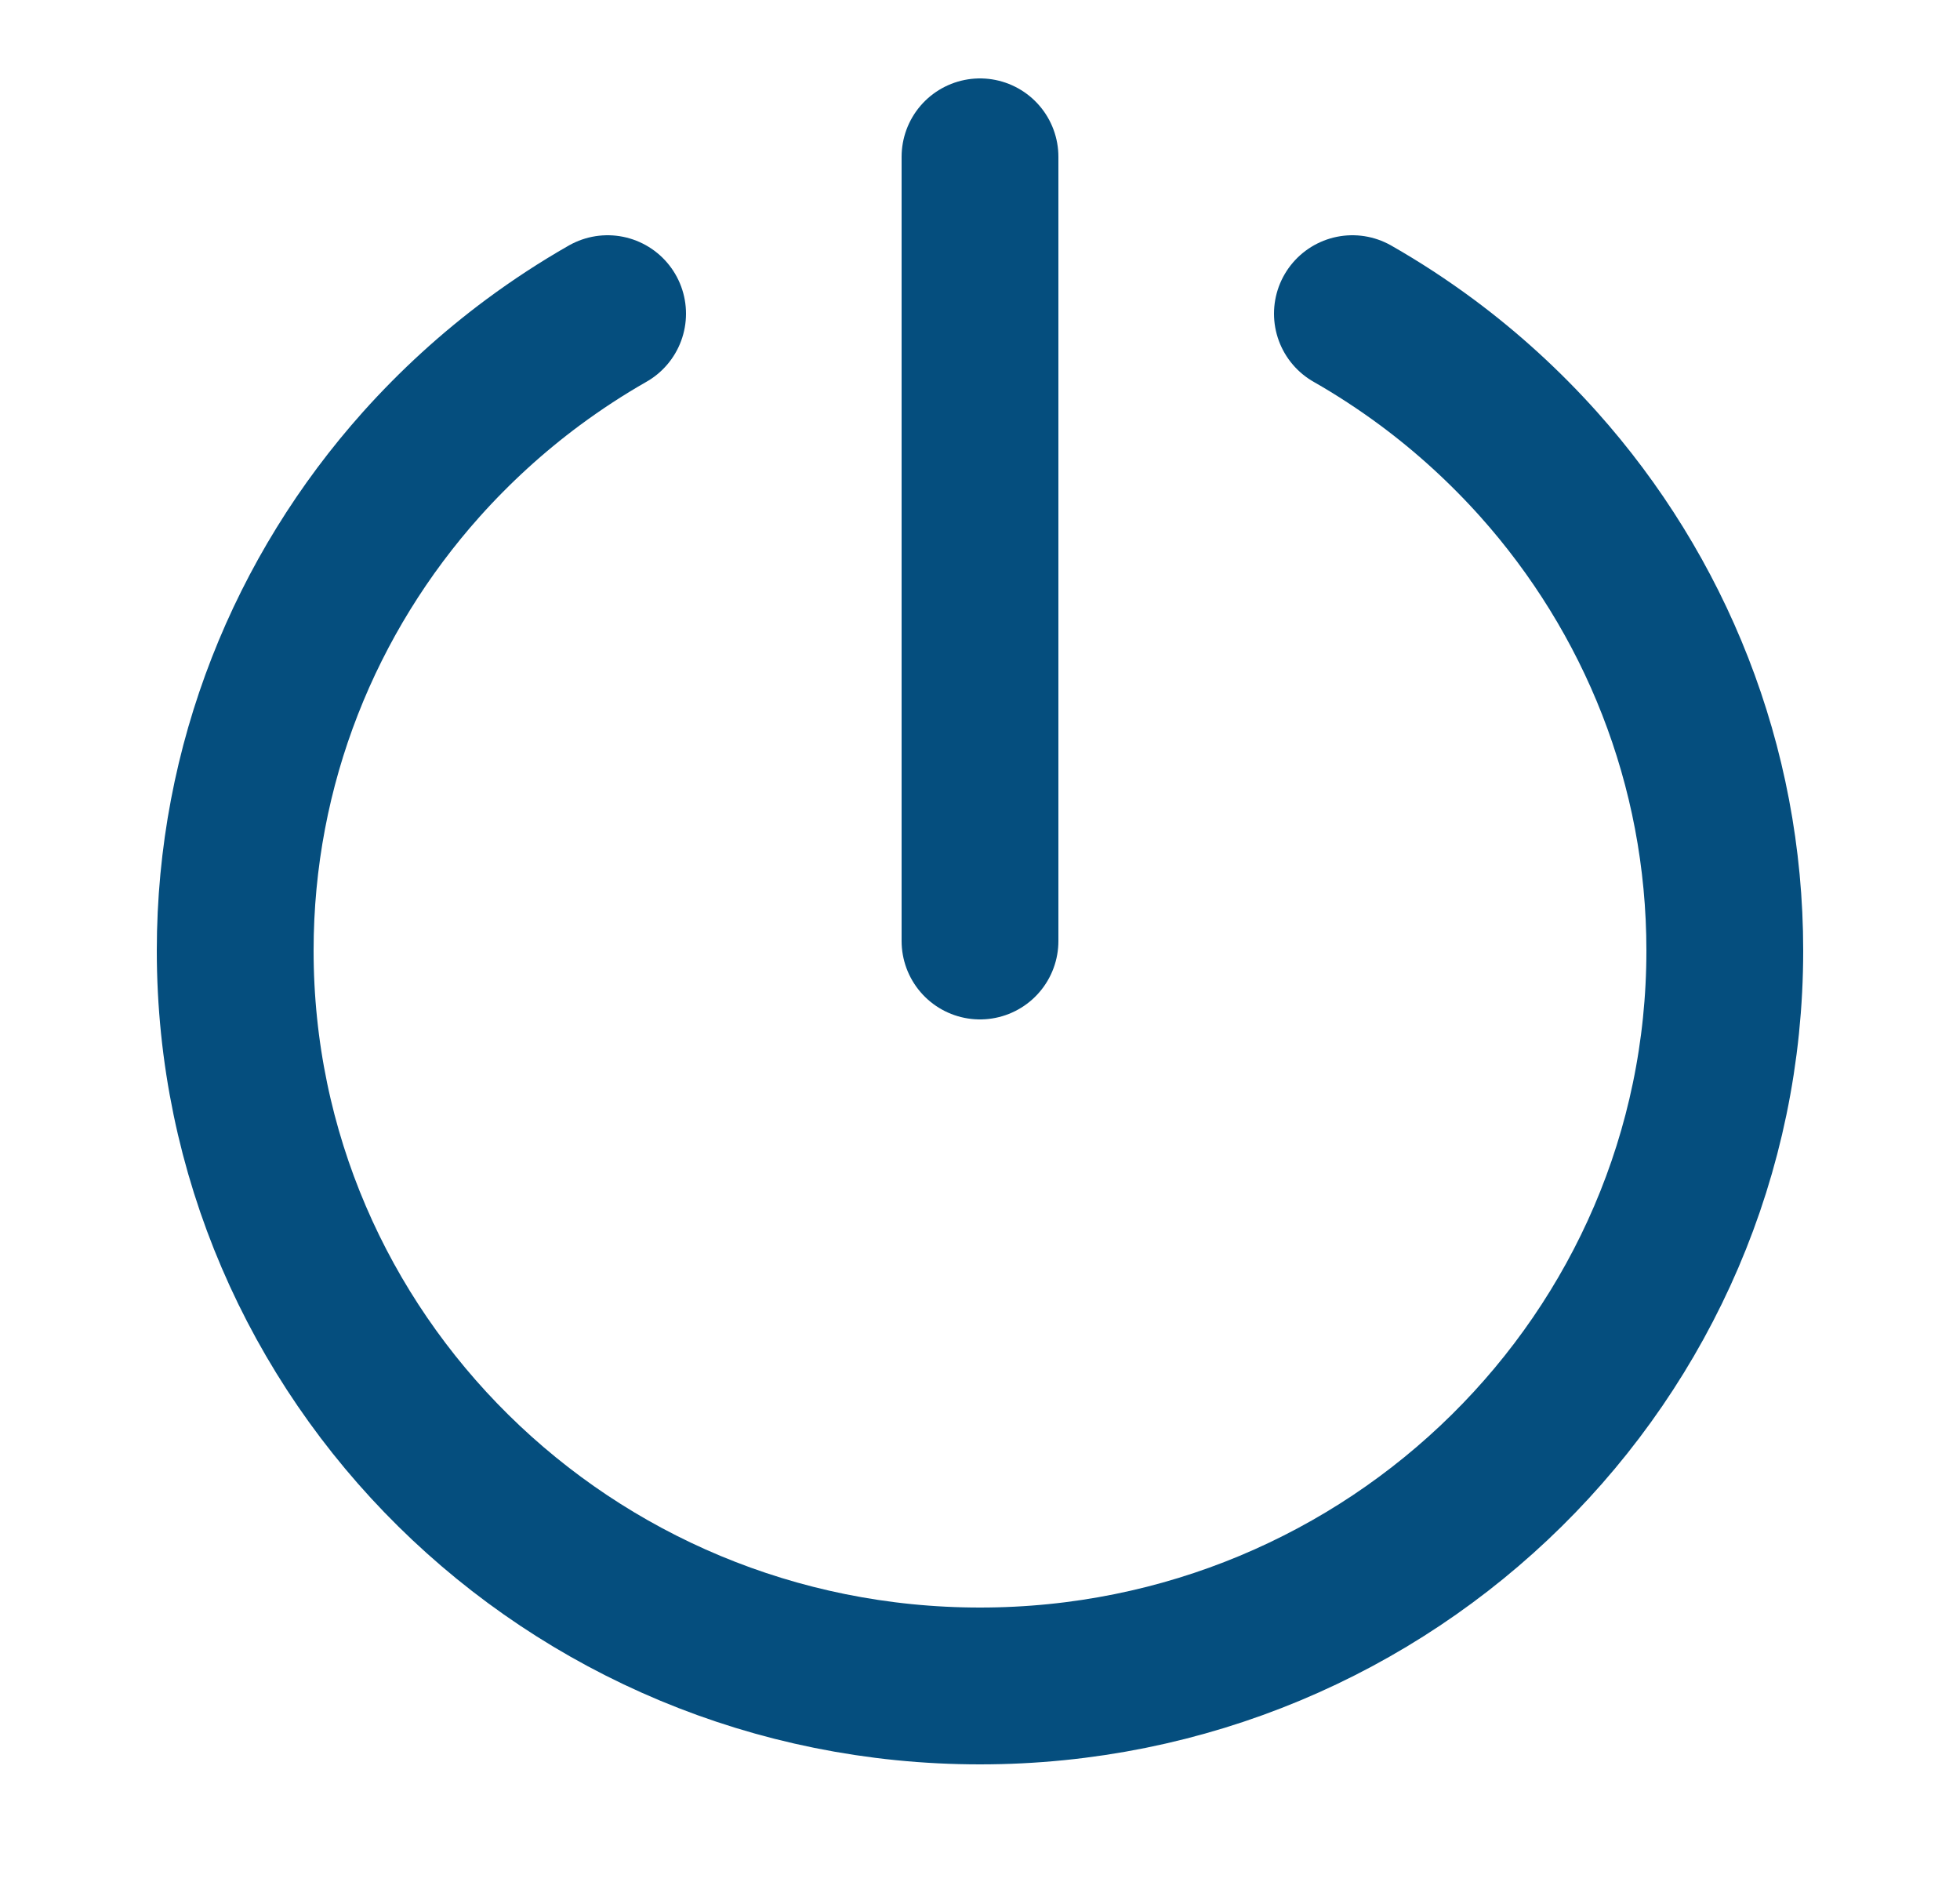 <svg width="25" height="24" viewBox="0 0 25 24" fill="none" xmlns="http://www.w3.org/2000/svg">
<path d="M7.75 4C7.42 4.188 7.103 4.396 6.8 4.62C6.281 5.005 5.804 5.441 5.375 5.92C3.897 7.573 3 9.745 3 12.123C3 17.302 7.253 21.5 12.5 21.5C17.747 21.5 22 17.302 22 12.123C22 9.745 21.103 7.573 19.625 5.92C19.196 5.441 18.719 5.005 18.2 4.62C17.897 4.396 17.58 4.188 17.25 4" stroke="#054E7E" stroke-width="2" stroke-linecap="round" stroke-linejoin="round"/>
<path d="M12.5 2V12" stroke="#054E7E" stroke-width="2" stroke-linecap="round" stroke-linejoin="round"/>
</svg>
